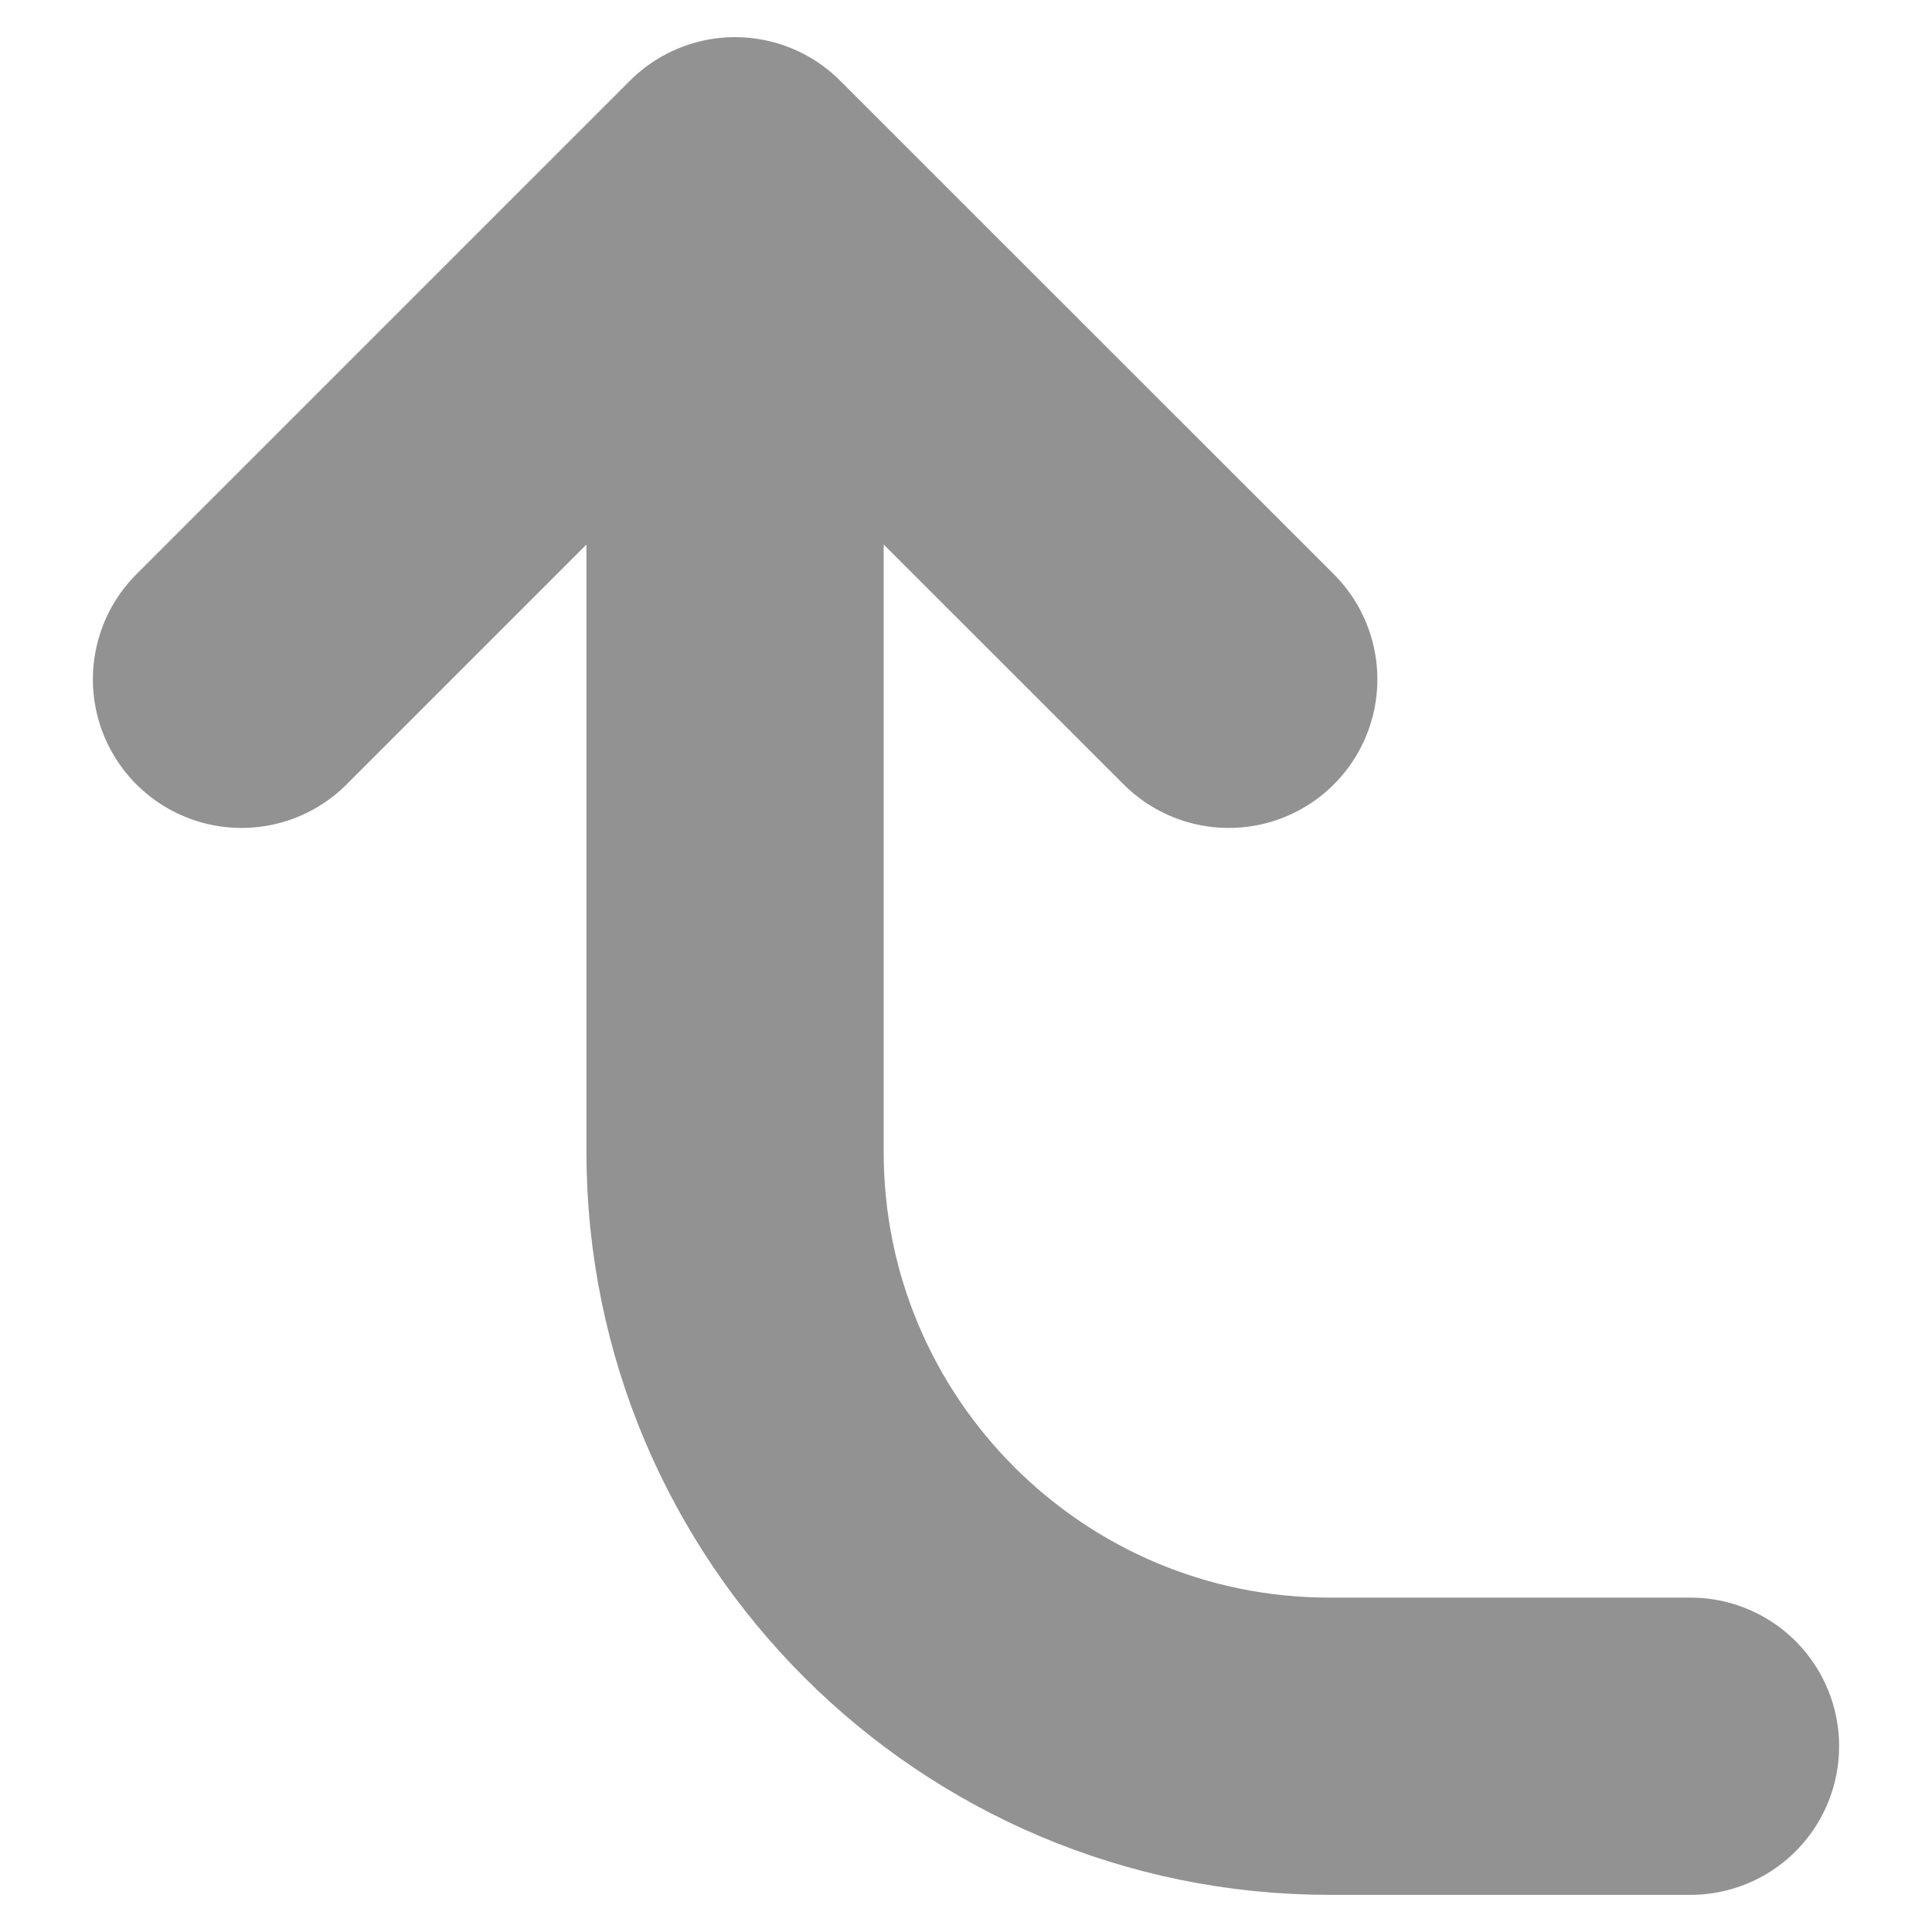 <svg width="13" height="13" viewBox="0 0 13 13" fill="none" xmlns="http://www.w3.org/2000/svg">
<path d="M1.625 4.571L4.946 1.25M4.946 1.25L8.268 4.571M4.946 1.25L4.946 7.75C4.946 9.959 6.737 11.75 8.946 11.75L11.375 11.75" stroke="#929292" stroke-width="2" stroke-linecap="round" stroke-linejoin="round"/>
</svg>
